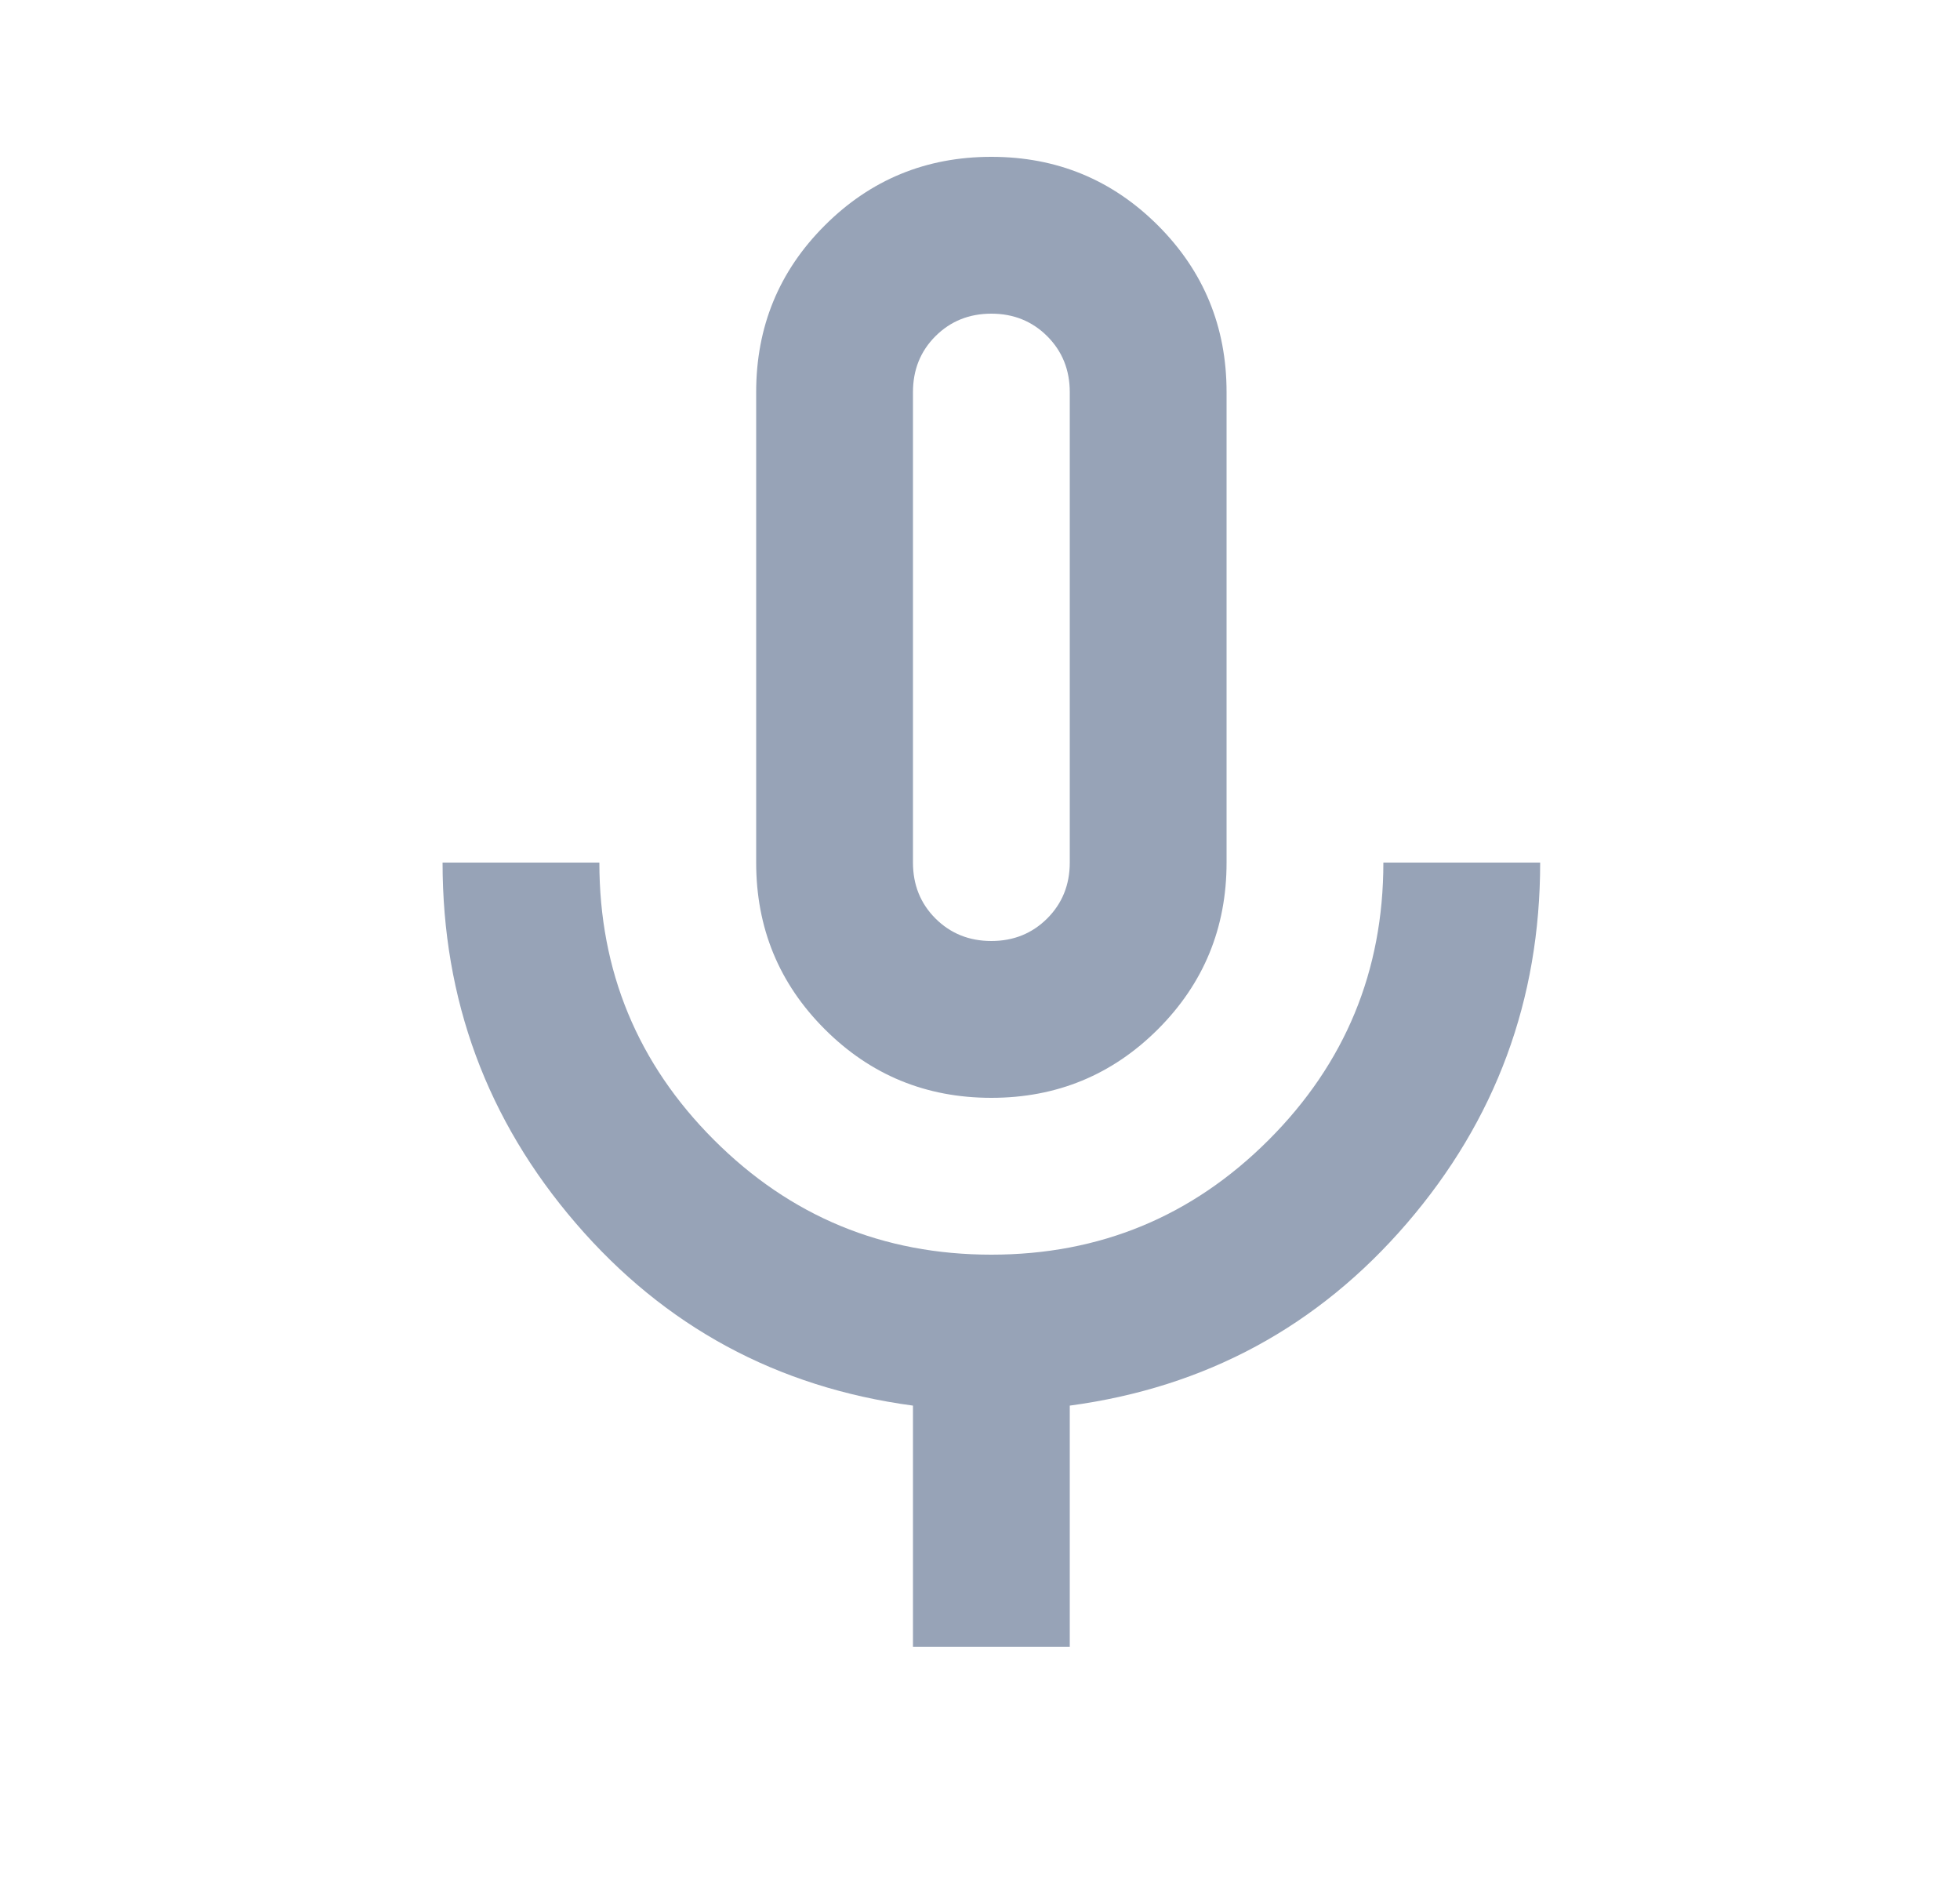 <svg width="25" height="24" viewBox="0 0 25 24" fill="none" xmlns="http://www.w3.org/2000/svg">
<mask id="mask0_444_10915" style="mask-type:alpha" maskUnits="userSpaceOnUse" x="0" y="0" width="25" height="24">
<rect x="0.645" width="24" height="24" fill="#D9D9D9"/>
</mask>
<g mask="url(#mask0_444_10915)">
<path d="M12.645 14C11.811 14 11.103 13.708 10.52 13.125C9.936 12.542 9.645 11.833 9.645 11V5C9.645 4.167 9.936 3.458 10.52 2.875C11.103 2.292 11.811 2 12.645 2C13.478 2 14.186 2.292 14.77 2.875C15.353 3.458 15.645 4.167 15.645 5V11C15.645 11.833 15.353 12.542 14.77 13.125C14.186 13.708 13.478 14 12.645 14ZM11.645 21V17.925C9.911 17.692 8.478 16.917 7.345 15.6C6.211 14.283 5.645 12.75 5.645 11H7.645C7.645 12.383 8.132 13.562 9.107 14.537C10.082 15.512 11.261 16 12.645 16C14.028 16 15.207 15.512 16.182 14.537C17.157 13.562 17.645 12.383 17.645 11H19.645C19.645 12.75 19.078 14.283 17.945 15.6C16.811 16.917 15.378 17.692 13.645 17.925V21H11.645ZM12.645 12C12.928 12 13.165 11.904 13.357 11.713C13.549 11.521 13.645 11.283 13.645 11V5C13.645 4.717 13.549 4.479 13.357 4.287C13.165 4.096 12.928 4 12.645 4C12.361 4 12.124 4.096 11.932 4.287C11.74 4.479 11.645 4.717 11.645 5V11C11.645 11.283 11.74 11.521 11.932 11.713C12.124 11.904 12.361 12 12.645 12Z" fill="#97A3B7"/>
</g>
</svg>
